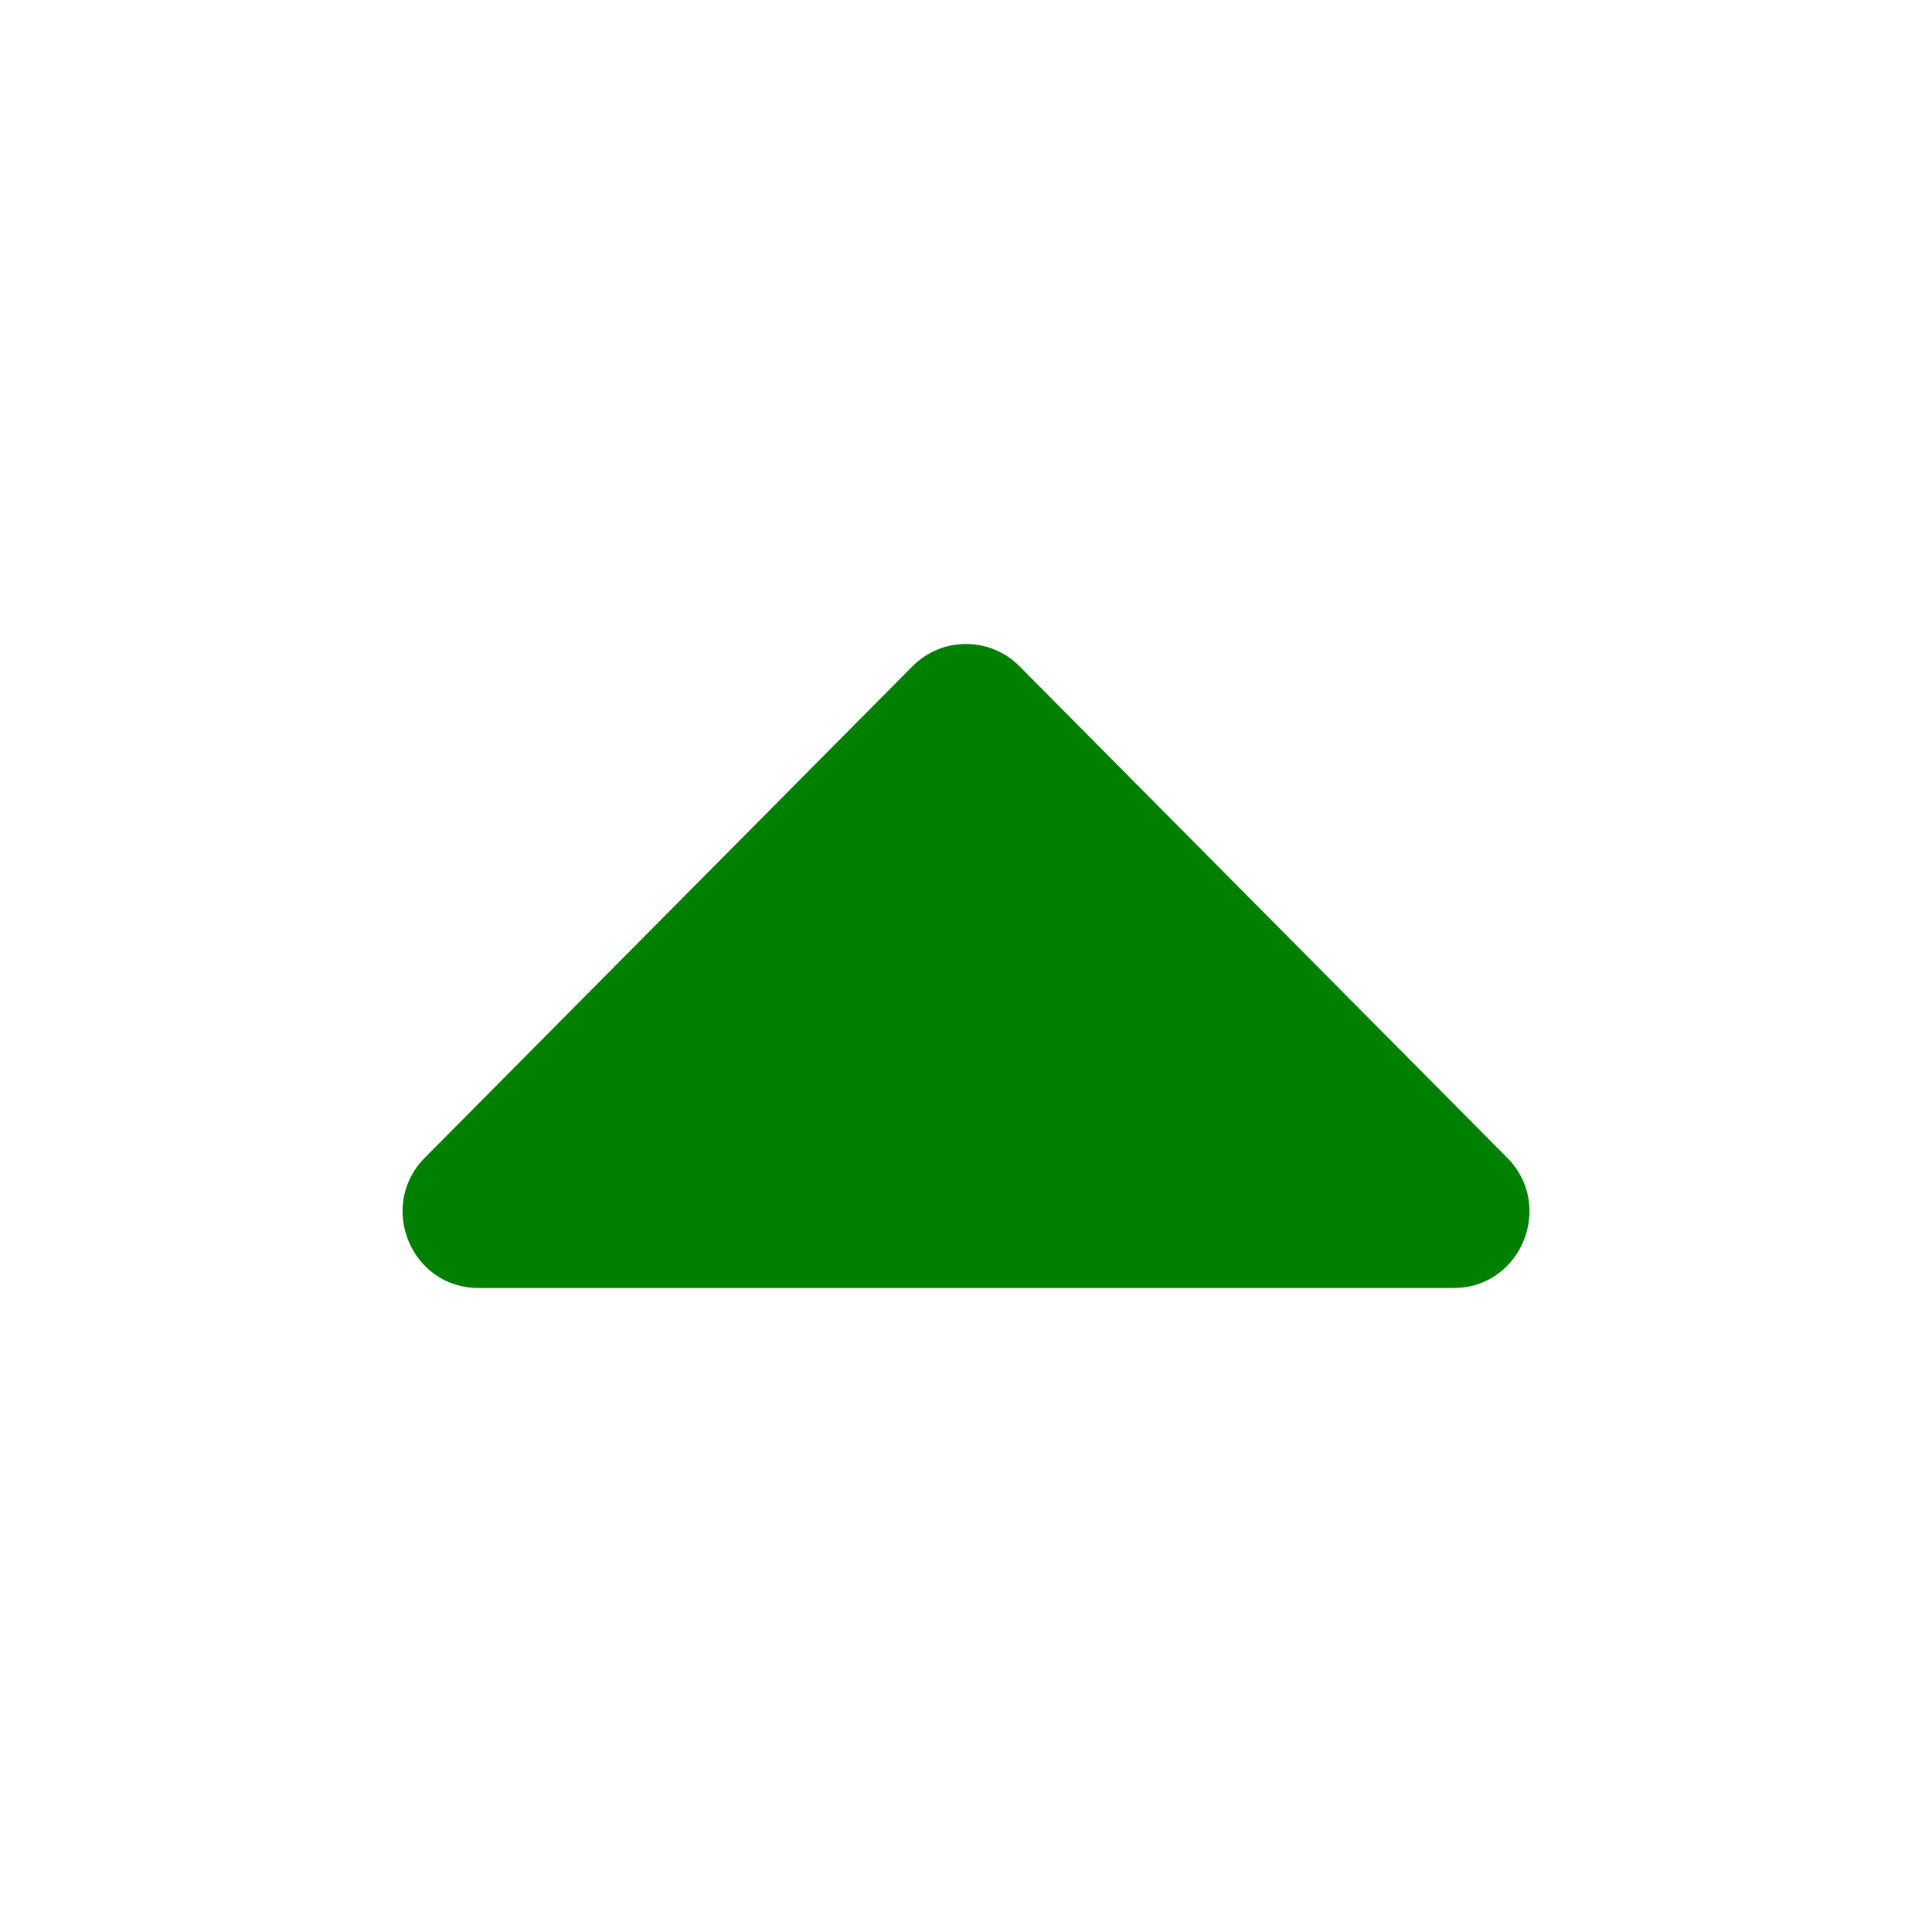 <svg xmlns="http://www.w3.org/2000/svg" fill="#008000" height="24px" width="24px" viewBox="0 0 24 24" class="sc-4c05d6ef-0 dMwnWW" style="height: 14px; width: 14px;"><path d="M18.057 16H5.943C5.105 16 4.685 14.978 5.278 14.381L11.334 8.278C11.702 7.907 12.298 7.907 12.666 8.278L18.722 14.381C19.316 14.978 18.895 16 18.057 16Z"></path></svg>